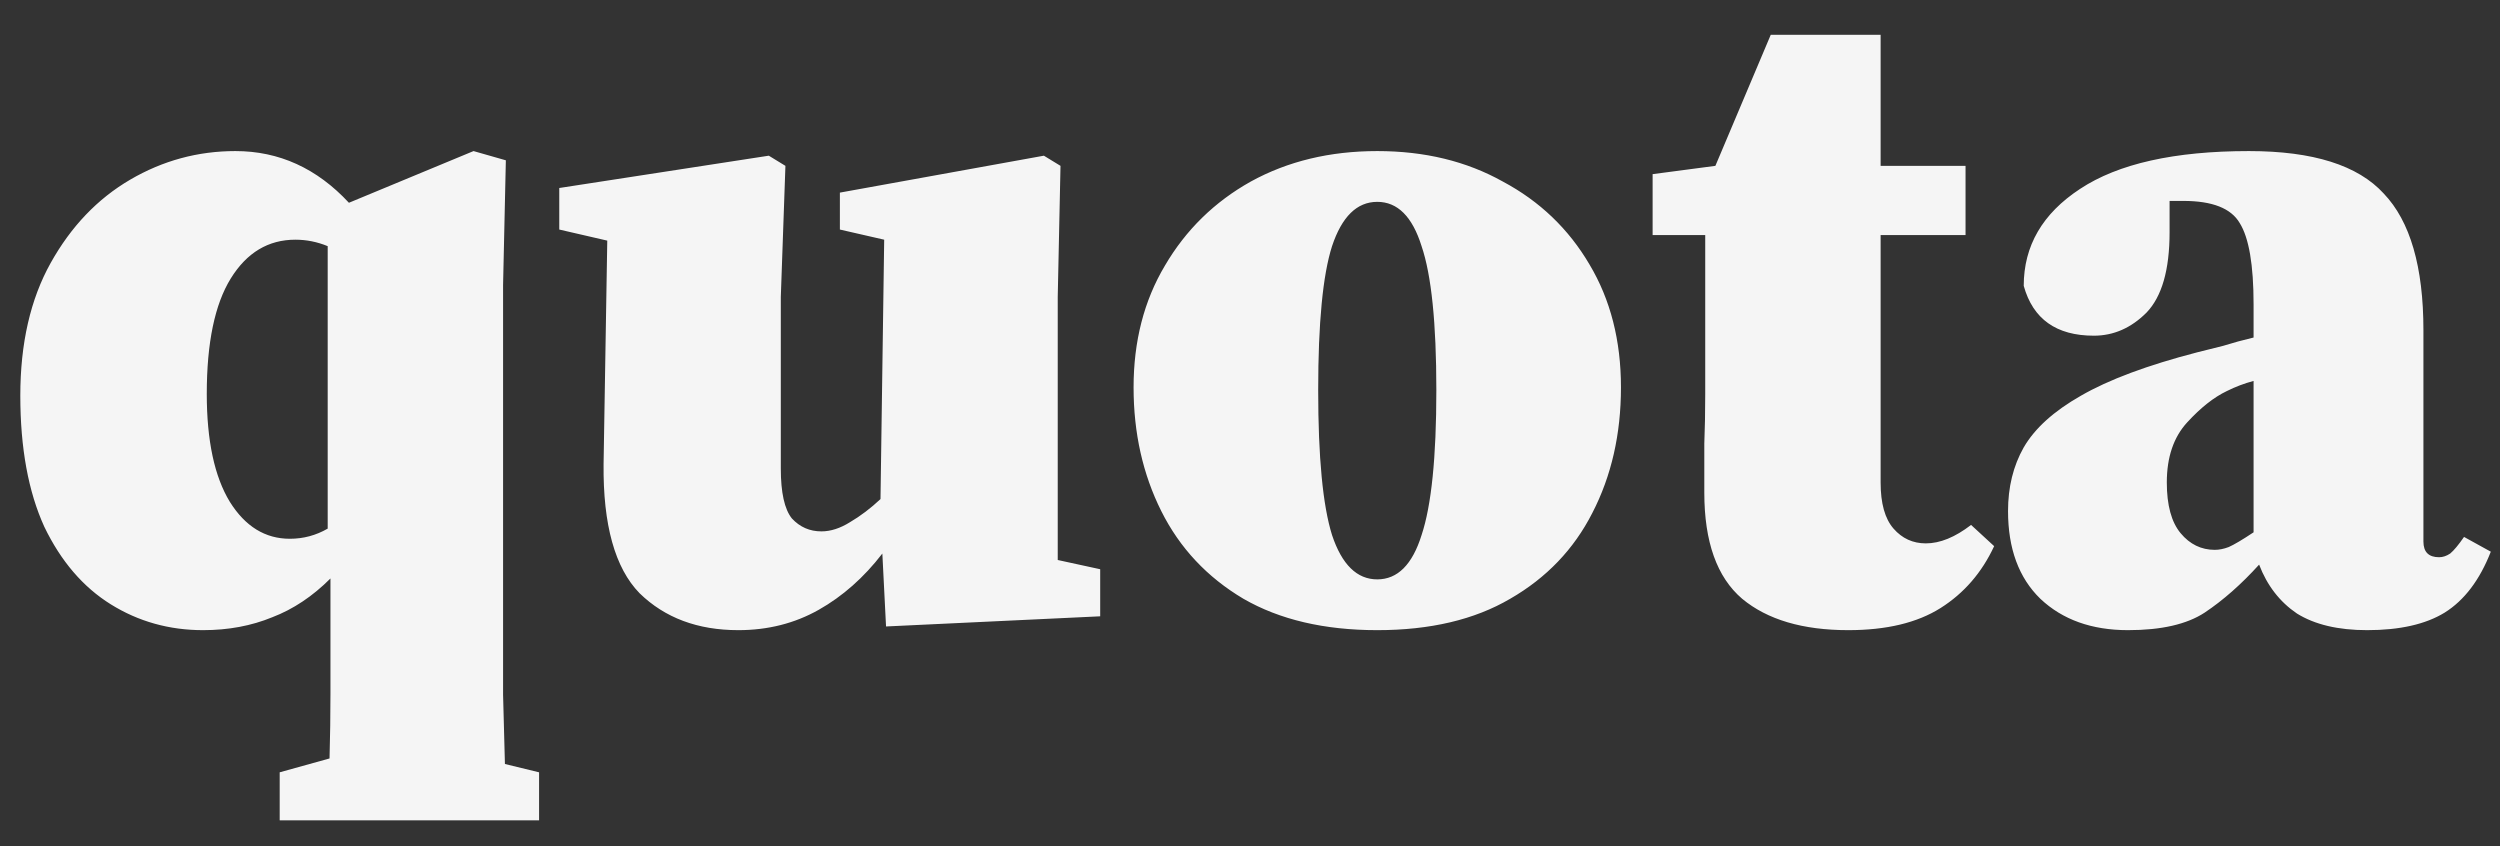 <svg width="65" height="22" viewBox="0 0 65 22" fill="none" xmlns="http://www.w3.org/2000/svg">
<rect x="0" y="0" width="65" height="22" fill="#333333" stroke="none"/>
<path d="M5.376 10.24C5.376 11.456 5.576 12.392 5.976 13.048C6.376 13.688 6.896 14.008 7.536 14.008C7.888 14.008 8.216 13.92 8.52 13.744V6.4C8.248 6.288 7.968 6.232 7.68 6.232C6.976 6.232 6.416 6.568 6 7.24C5.584 7.912 5.376 8.912 5.376 10.24ZM5.28 16.384C4.4 16.384 3.6 16.16 2.88 15.712C2.16 15.264 1.584 14.592 1.152 13.696C0.736 12.784 0.528 11.648 0.528 10.288C0.528 8.928 0.792 7.776 1.32 6.832C1.848 5.888 2.536 5.168 3.384 4.672C4.232 4.176 5.144 3.928 6.12 3.928C7.256 3.928 8.24 4.376 9.072 5.272L12.312 3.928L13.152 4.168L13.08 7.408V16.288C13.08 16.88 13.08 17.472 13.08 18.064C13.096 18.656 13.112 19.256 13.128 19.864L14.016 20.08V21.328H7.272V20.08L8.568 19.72C8.584 19.16 8.592 18.592 8.592 18.016C8.592 17.44 8.592 16.864 8.592 16.288V15.04C8.128 15.504 7.624 15.84 7.08 16.048C6.536 16.272 5.936 16.384 5.28 16.384ZM23.037 16.288L22.941 14.392C22.461 15.016 21.909 15.504 21.285 15.856C20.661 16.208 19.965 16.384 19.197 16.384C18.141 16.384 17.285 16.064 16.629 15.424C15.989 14.768 15.677 13.648 15.693 12.064L15.789 6.256L14.541 5.968V4.888L19.989 4.048L20.421 4.312L20.301 7.72V12.184C20.301 12.808 20.397 13.24 20.589 13.48C20.797 13.704 21.053 13.816 21.357 13.816C21.597 13.816 21.845 13.736 22.101 13.576C22.373 13.416 22.637 13.216 22.893 12.976L22.989 6.232L21.837 5.968V5.008L27.141 4.048L27.573 4.312L27.501 7.72V14.56L28.605 14.8V16.024L23.037 16.288ZM35.809 16.384C34.433 16.384 33.273 16.112 32.329 15.568C31.385 15.008 30.673 14.248 30.193 13.288C29.713 12.328 29.473 11.256 29.473 10.072C29.473 8.872 29.745 7.816 30.289 6.904C30.833 5.976 31.577 5.248 32.521 4.72C33.481 4.192 34.577 3.928 35.809 3.928C37.041 3.928 38.129 4.192 39.073 4.72C40.033 5.232 40.785 5.952 41.329 6.88C41.873 7.792 42.145 8.856 42.145 10.072C42.145 11.288 41.897 12.376 41.401 13.336C40.921 14.28 40.209 15.024 39.265 15.568C38.337 16.112 37.185 16.384 35.809 16.384ZM35.809 15.064C36.337 15.064 36.721 14.68 36.961 13.912C37.217 13.144 37.345 11.888 37.345 10.144C37.345 8.4 37.217 7.152 36.961 6.4C36.721 5.632 36.337 5.248 35.809 5.248C35.281 5.248 34.889 5.632 34.633 6.4C34.393 7.152 34.273 8.4 34.273 10.144C34.273 11.888 34.393 13.144 34.633 13.912C34.889 14.68 35.281 15.064 35.809 15.064ZM48.056 16.384C46.872 16.384 45.952 16.112 45.296 15.568C44.64 15.008 44.312 14.088 44.312 12.808C44.312 12.344 44.312 11.92 44.312 11.536C44.328 11.136 44.336 10.704 44.336 10.24V6.112H42.968V4.528L44.6 4.312L46.04 0.904H48.896V4.312H51.104V6.112H48.896V12.544C48.896 13.088 49.008 13.488 49.232 13.744C49.456 14 49.736 14.128 50.072 14.128C50.44 14.128 50.832 13.968 51.248 13.648L51.848 14.2C51.528 14.888 51.064 15.424 50.456 15.808C49.848 16.192 49.048 16.384 48.056 16.384ZM61.545 16.384C60.793 16.384 60.185 16.24 59.721 15.952C59.273 15.648 58.945 15.224 58.737 14.68C58.273 15.192 57.801 15.608 57.321 15.928C56.857 16.232 56.193 16.384 55.329 16.384C54.385 16.384 53.625 16.112 53.049 15.568C52.489 15.024 52.209 14.264 52.209 13.288C52.209 12.664 52.345 12.112 52.617 11.632C52.905 11.136 53.401 10.688 54.105 10.288C54.825 9.872 55.833 9.496 57.129 9.16C57.321 9.112 57.545 9.056 57.801 8.992C58.057 8.912 58.321 8.84 58.593 8.776V7.912C58.593 6.888 58.473 6.184 58.233 5.8C58.009 5.416 57.521 5.224 56.769 5.224C56.705 5.224 56.641 5.224 56.577 5.224C56.529 5.224 56.473 5.224 56.409 5.224V6.04C56.409 7.016 56.209 7.712 55.809 8.128C55.409 8.528 54.953 8.728 54.441 8.728C53.465 8.728 52.857 8.296 52.617 7.432C52.617 6.392 53.105 5.552 54.081 4.912C55.073 4.256 56.537 3.928 58.473 3.928C60.137 3.928 61.305 4.296 61.977 5.032C62.665 5.752 63.009 6.936 63.009 8.584V14.08C63.009 14.352 63.145 14.488 63.417 14.488C63.513 14.488 63.609 14.456 63.705 14.392C63.801 14.312 63.921 14.168 64.065 13.96L64.761 14.344C64.473 15.08 64.073 15.608 63.561 15.928C63.065 16.232 62.393 16.384 61.545 16.384ZM56.337 12.544C56.337 13.136 56.457 13.576 56.697 13.864C56.937 14.152 57.233 14.296 57.585 14.296C57.697 14.296 57.817 14.272 57.945 14.224C58.089 14.16 58.305 14.032 58.593 13.84V9.904C58.353 9.968 58.121 10.056 57.897 10.168C57.561 10.328 57.217 10.6 56.865 10.984C56.513 11.368 56.337 11.888 56.337 12.544Z" fill="white" fill-opacity="0.95"/>
</svg>
